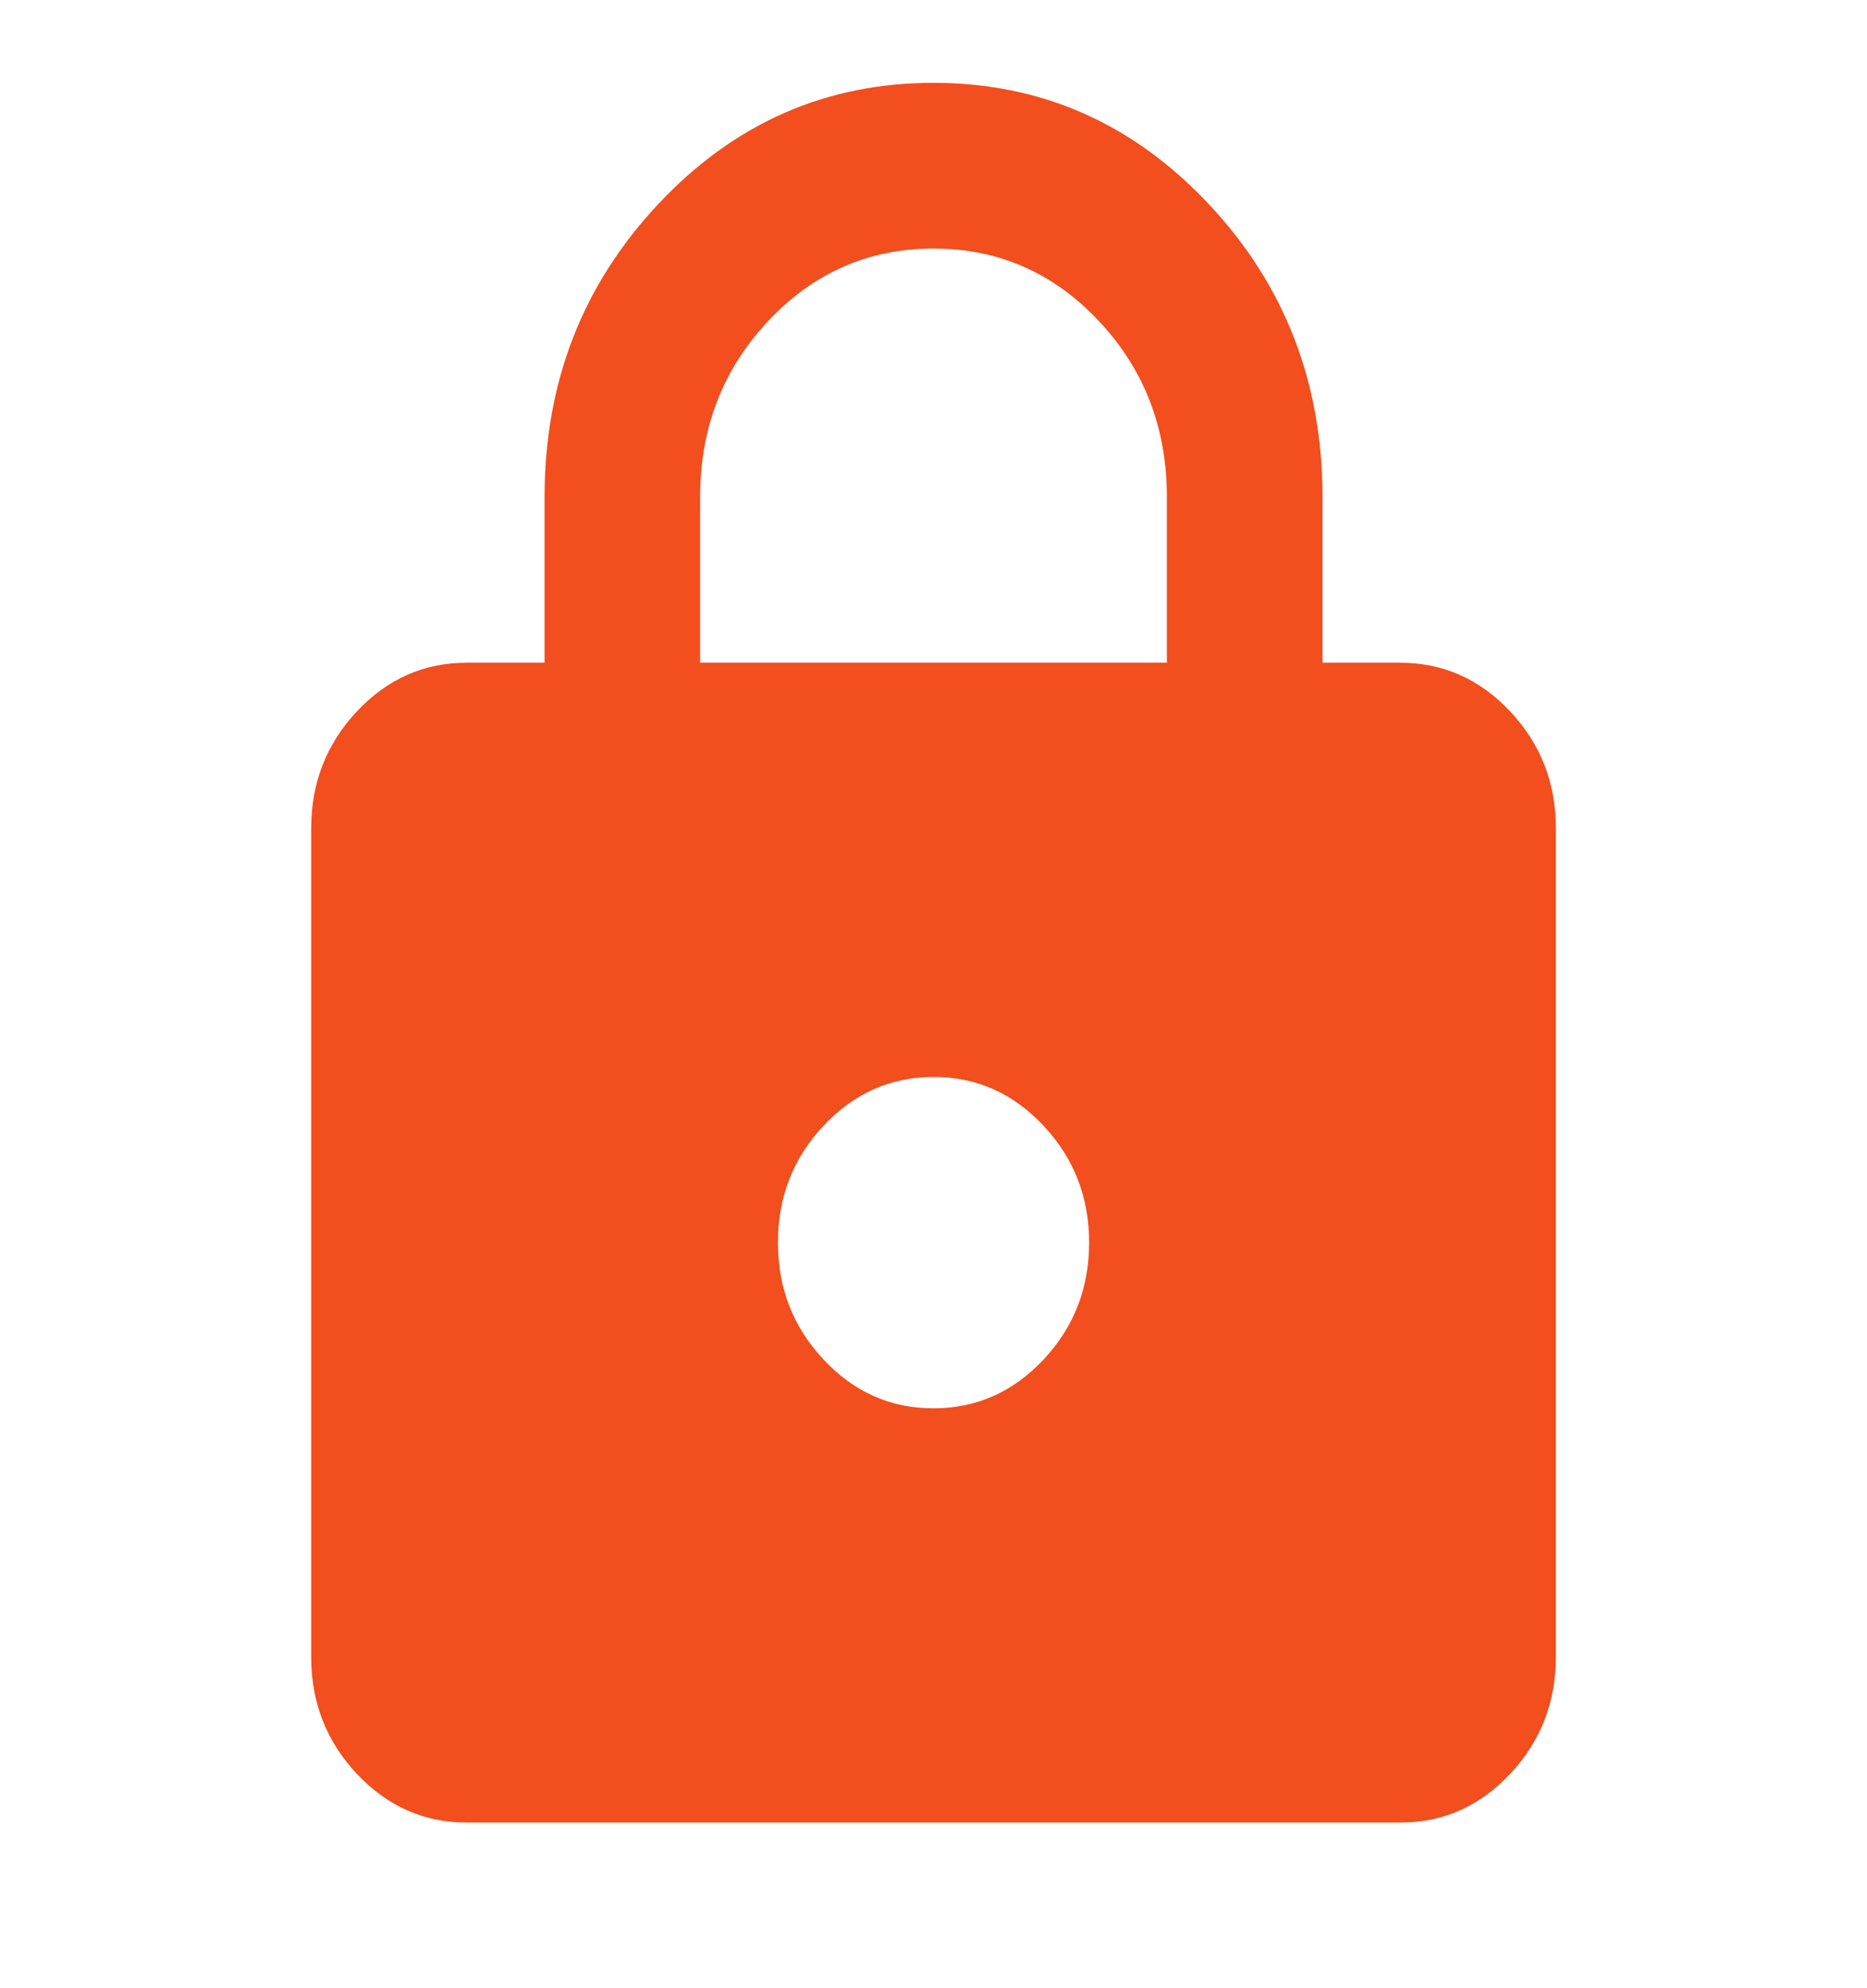 <svg width="31" height="33" viewBox="0 0 31 33" fill="none" xmlns="http://www.w3.org/2000/svg">
<path d="M7.75 30.25C7.04 30.25 6.432 29.98 5.925 29.442C5.419 28.902 5.166 28.255 5.167 27.5V13.75C5.167 12.994 5.42 12.346 5.926 11.807C6.433 11.268 7.041 10.999 7.75 11H9.042V8.25C9.042 6.348 9.672 4.726 10.932 3.385C12.191 2.044 13.714 1.374 15.5 1.375C17.287 1.375 18.81 2.046 20.07 3.387C21.33 4.728 21.959 6.349 21.959 8.25V11H23.25C23.961 11 24.569 11.27 25.076 11.809C25.582 12.348 25.834 12.995 25.834 13.75V27.5C25.834 28.256 25.581 28.904 25.074 29.443C24.568 29.982 23.96 30.251 23.25 30.25H7.75ZM15.5 23.375C16.211 23.375 16.819 23.105 17.326 22.567C17.832 22.027 18.084 21.38 18.084 20.625C18.084 19.869 17.831 19.221 17.324 18.682C16.818 18.143 16.21 17.874 15.5 17.875C14.79 17.875 14.181 18.145 13.675 18.683C13.169 19.223 12.916 19.87 12.917 20.625C12.917 21.381 13.17 22.029 13.677 22.568C14.183 23.107 14.791 23.376 15.5 23.375ZM11.625 11H19.375V8.25C19.375 7.104 18.999 6.13 18.245 5.328C17.492 4.526 16.577 4.125 15.5 4.125C14.424 4.125 13.509 4.526 12.755 5.328C12.002 6.13 11.625 7.104 11.625 8.25V11Z" fill="#F24E1E"/>
</svg>
